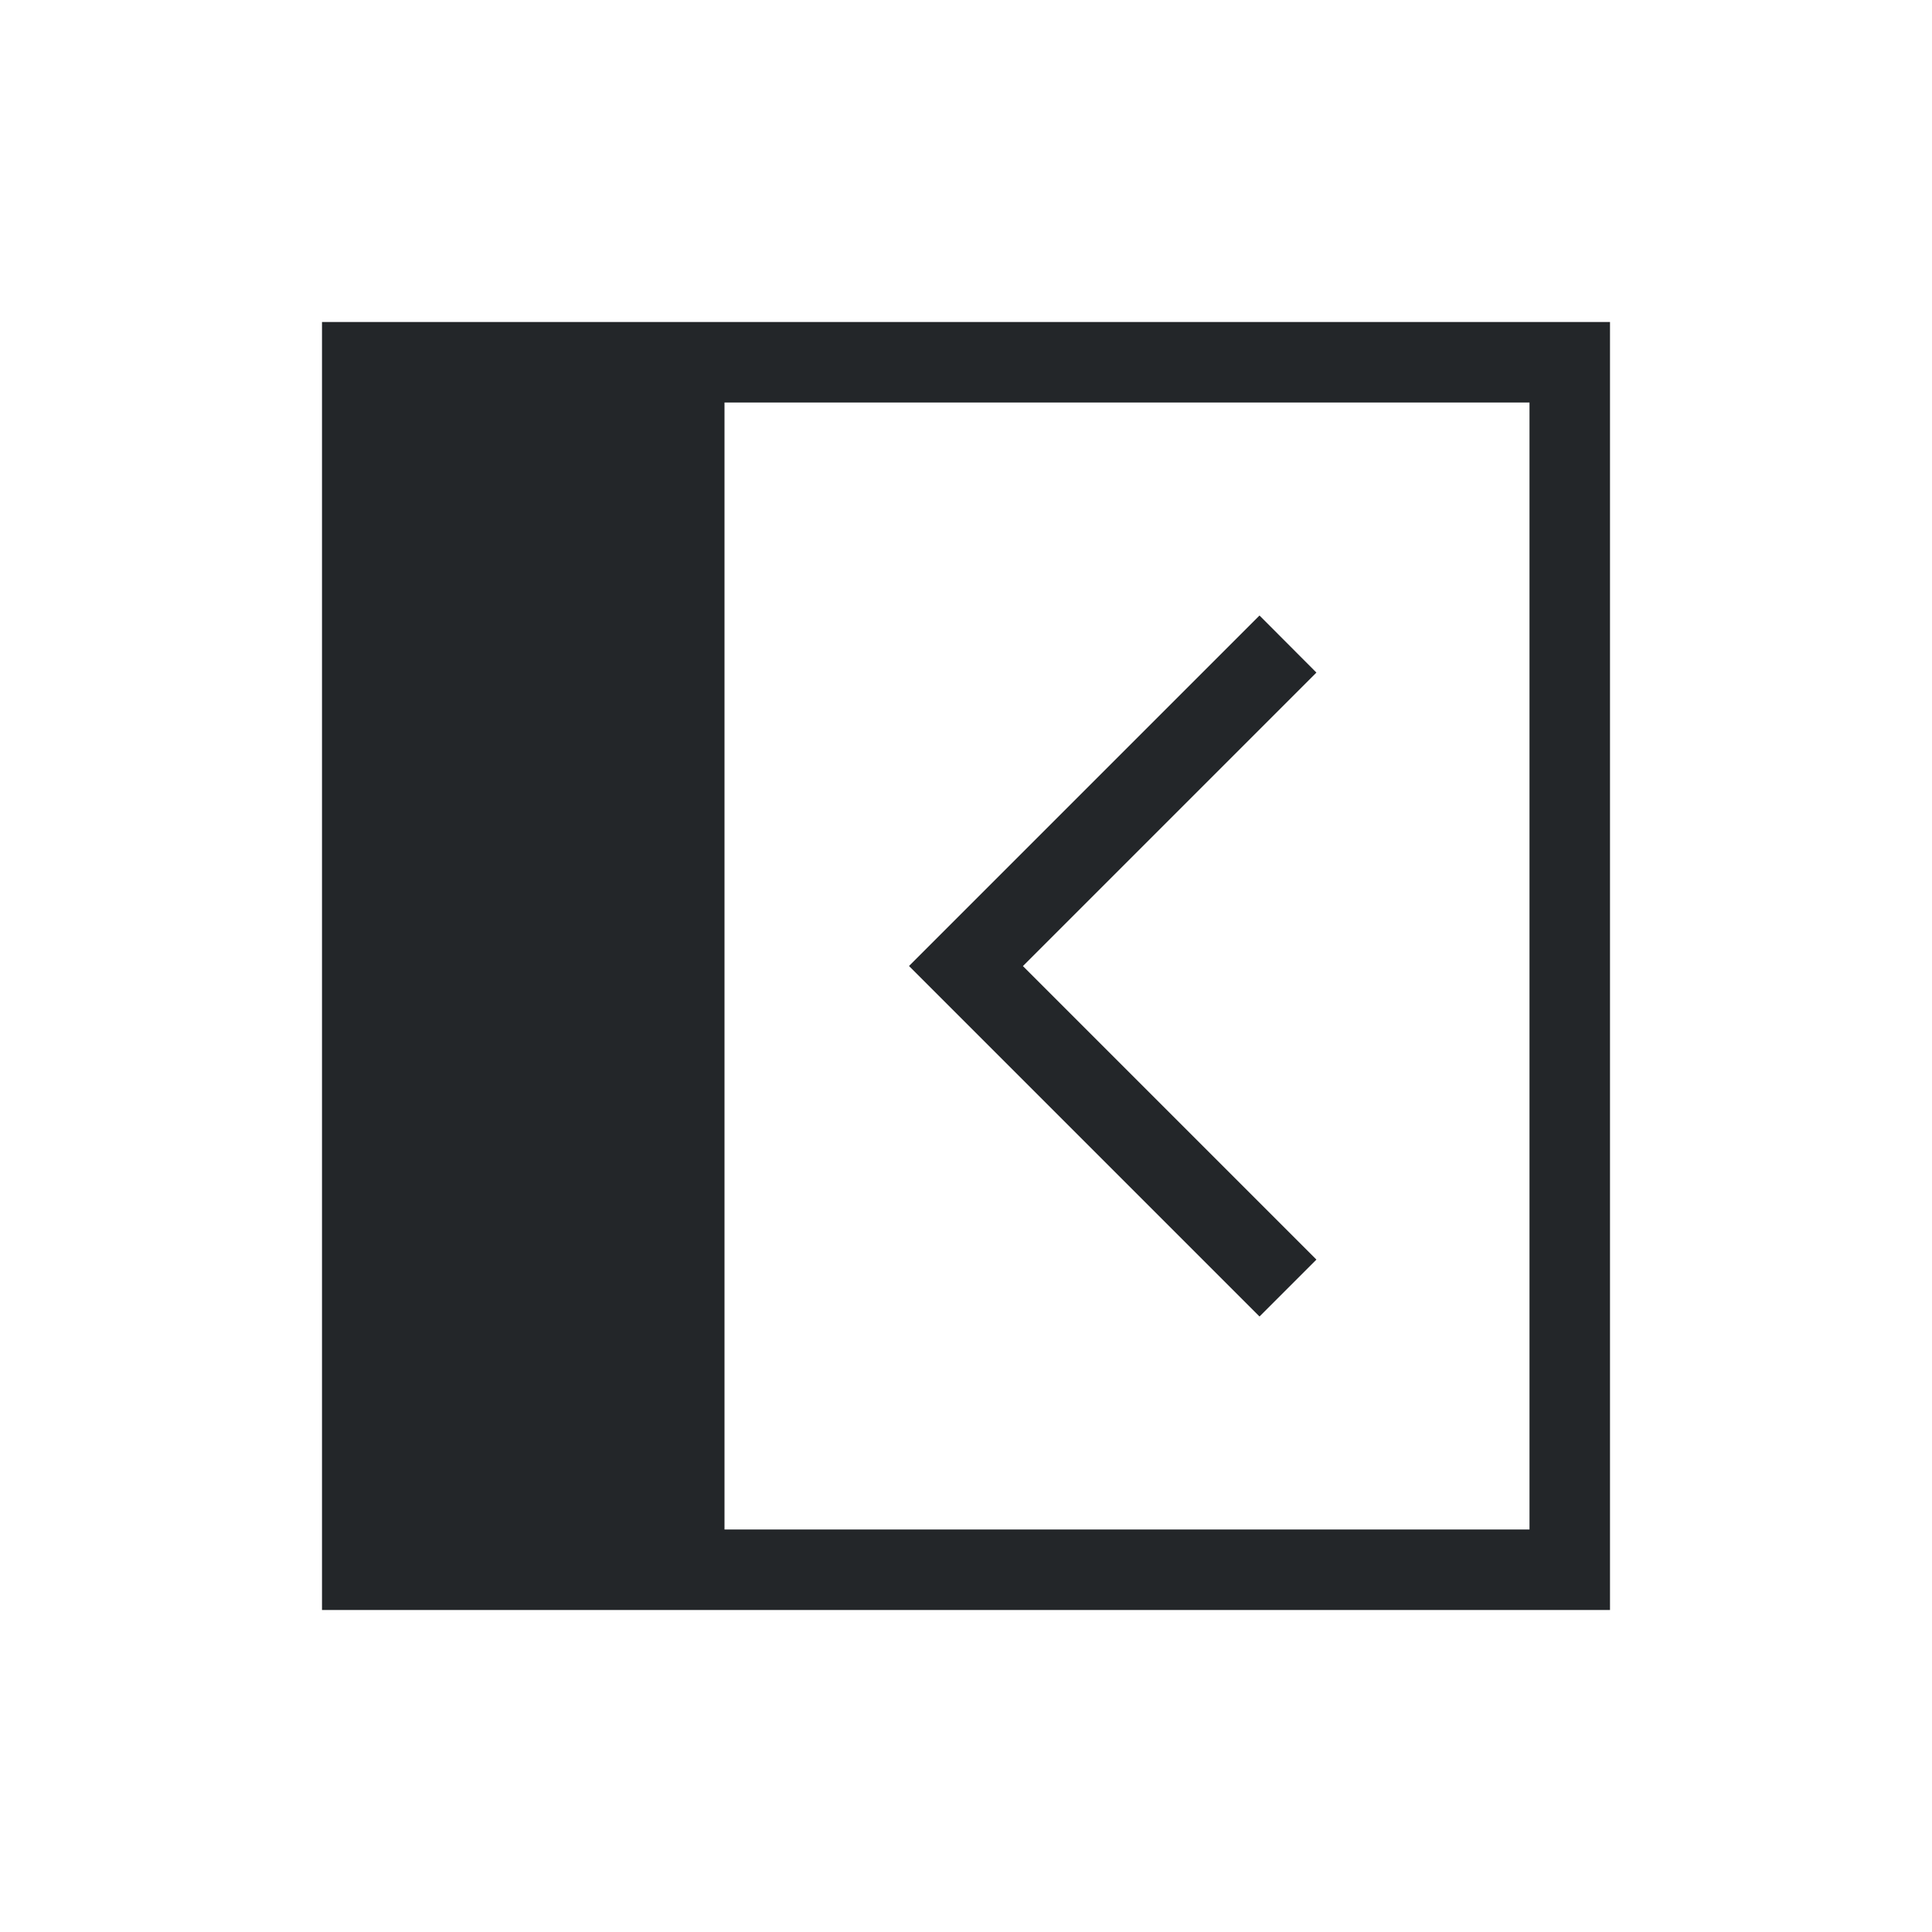 <svg xmlns="http://www.w3.org/2000/svg" width="24" height="24" viewBox="0 0 24 24"><style id="current-color-scheme" type="text/css">.ColorScheme-Text{color:#232629}</style><g><g fill="currentColor" class="ColorScheme-Text"><path stroke-linecap="square" stroke-linejoin="round" d="m3 3v16h16v-16zm5 1h10v14h-10z" transform="translate(1,1)"/><path d="m14.646 6.646-4.354 4.354 4.354 4.354.707-.707-3.646-3.646 3.646-3.646z" transform="translate(1,1)"/></g></g></svg>